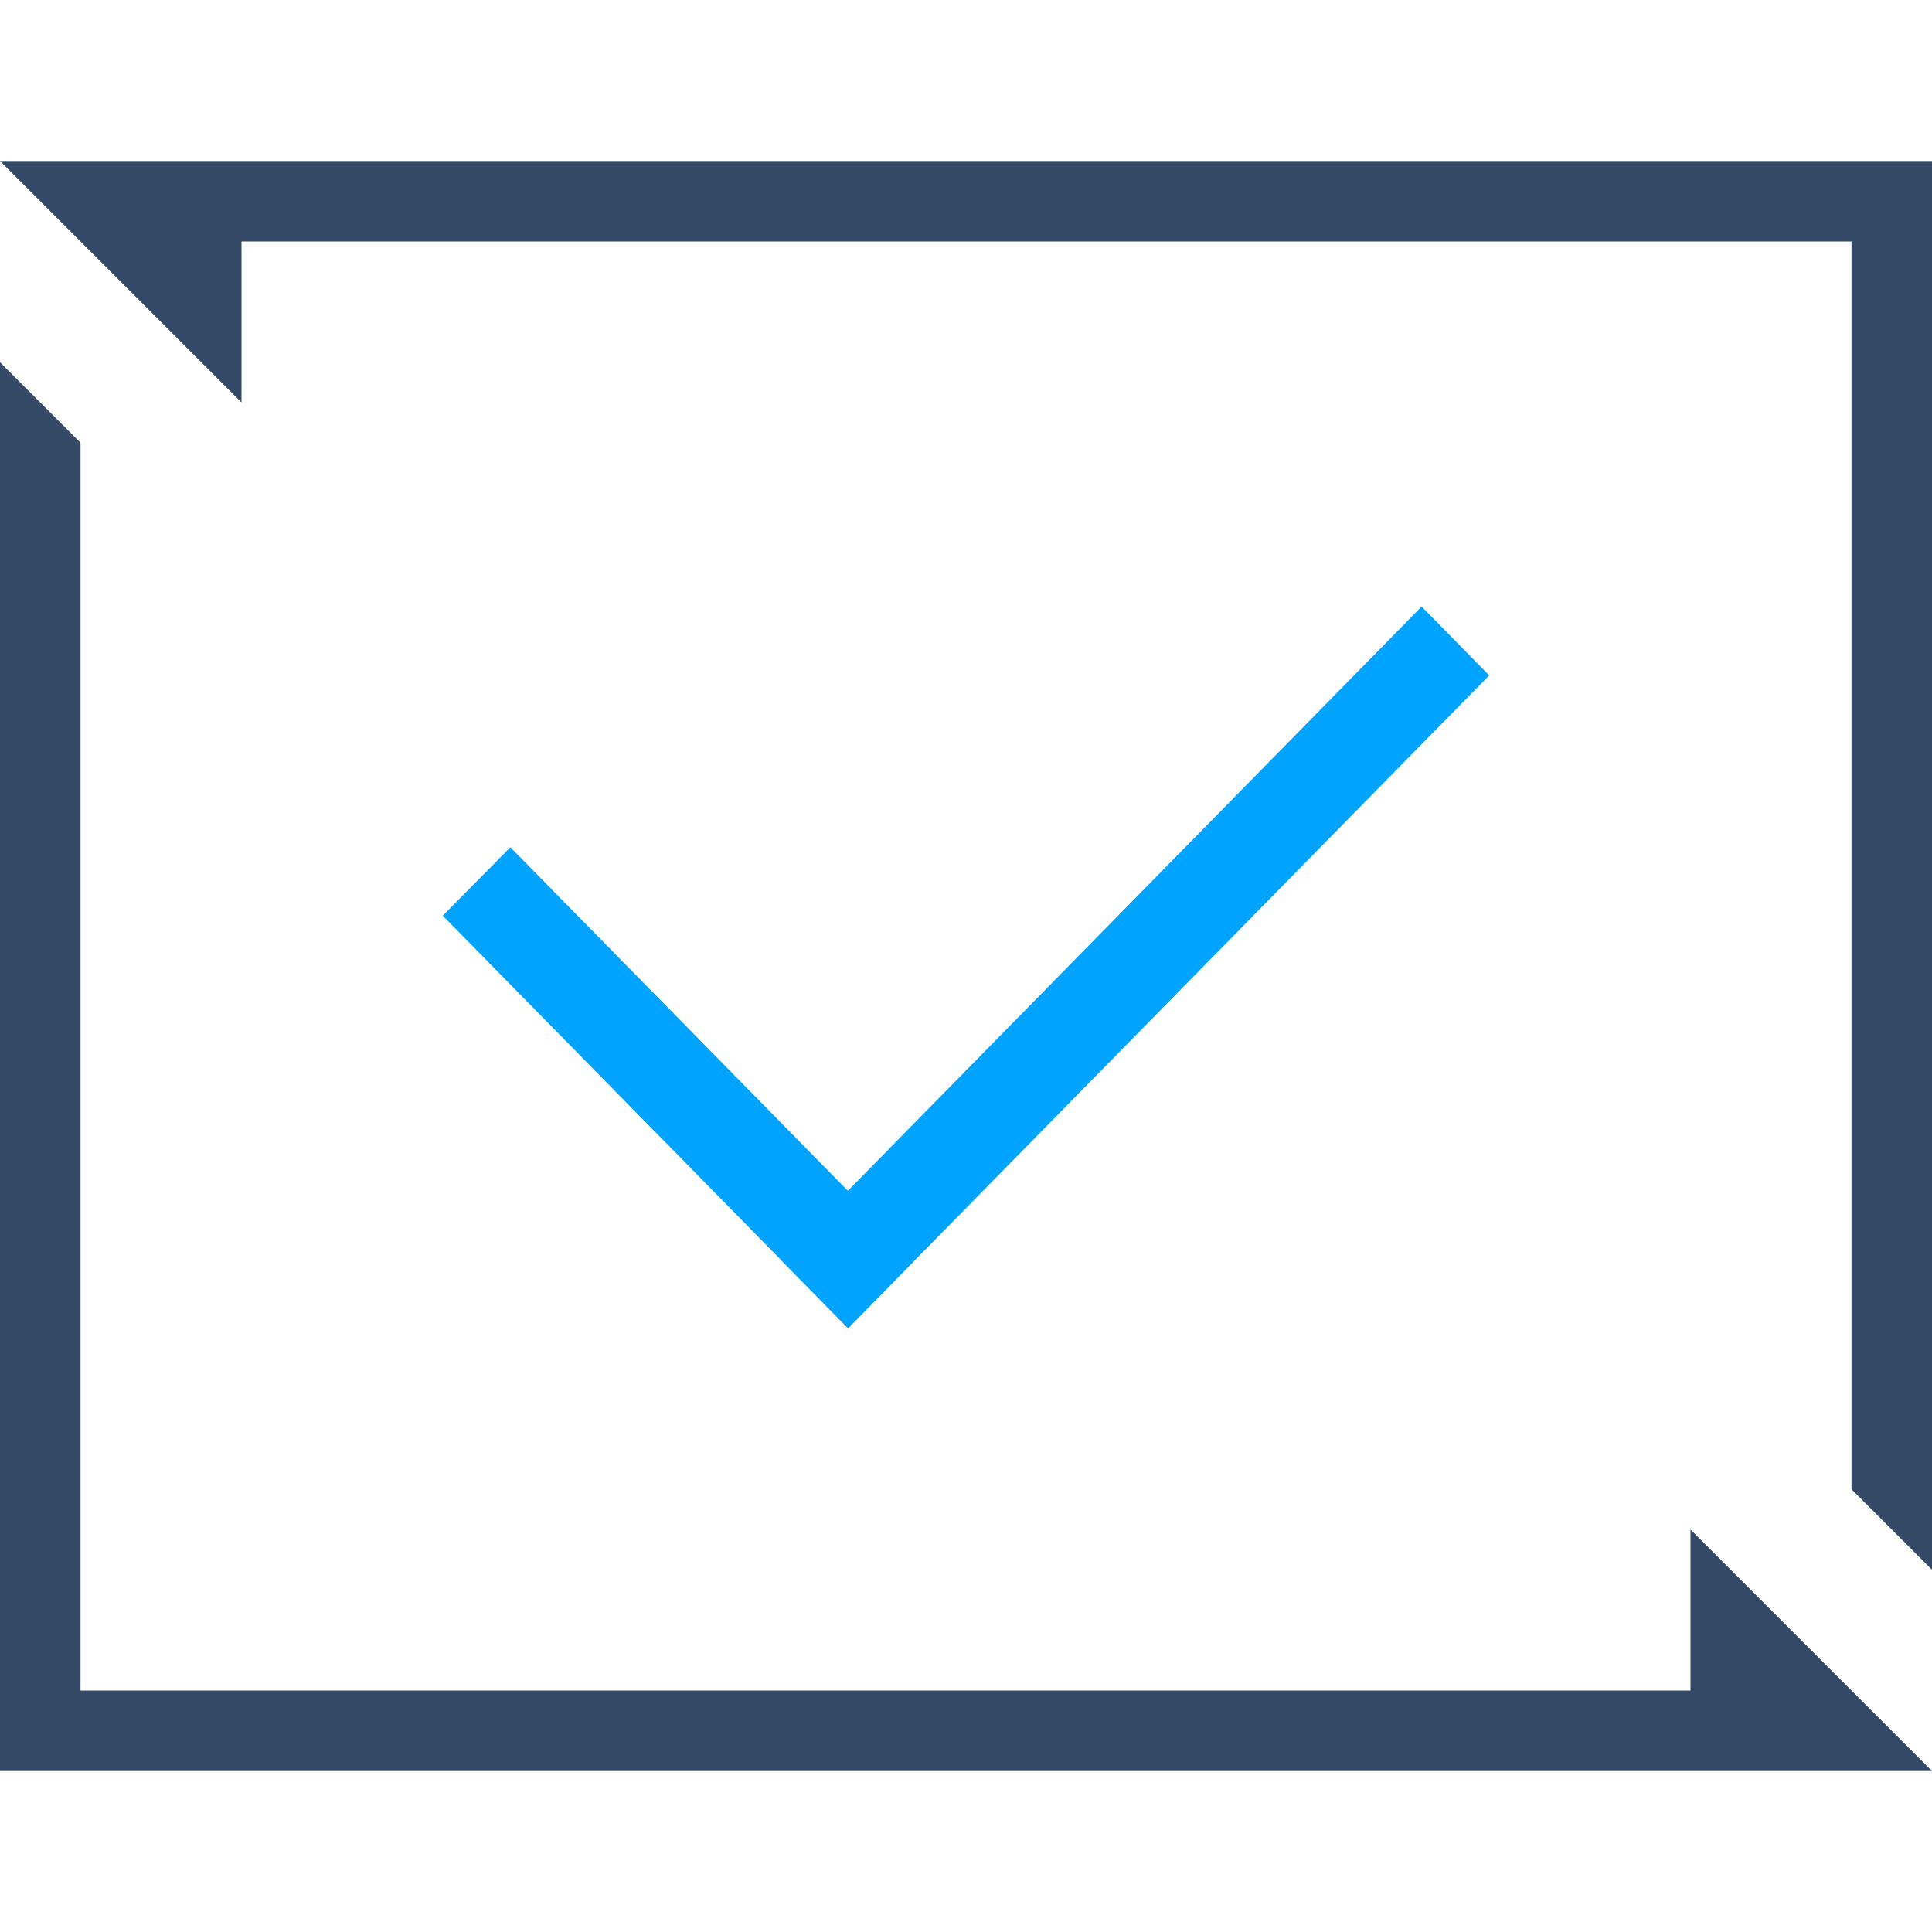 <svg id="图层_1" data-name="图层 1" xmlns="http://www.w3.org/2000/svg" viewBox="0 0 48 48"><defs><style>.cls-1{fill:#334966;}.cls-2{fill:#00a4ff;}</style></defs><title>特性区_全流程服务_icon_48*48</title><path id="Combined-Shape" class="cls-1" d="M42,42V38l6,6H0V9l2,2V42ZM2,4H48V39l-2-2V6H6v4L0,4Z"/><polygon class="cls-2" points="21.07 33 11 22.75 12.68 21.05 22.74 31.29 21.07 33"/><polygon class="cls-2" points="19.39 31.29 35.32 15.07 37 16.78 21.07 33 19.39 31.29"/></svg>